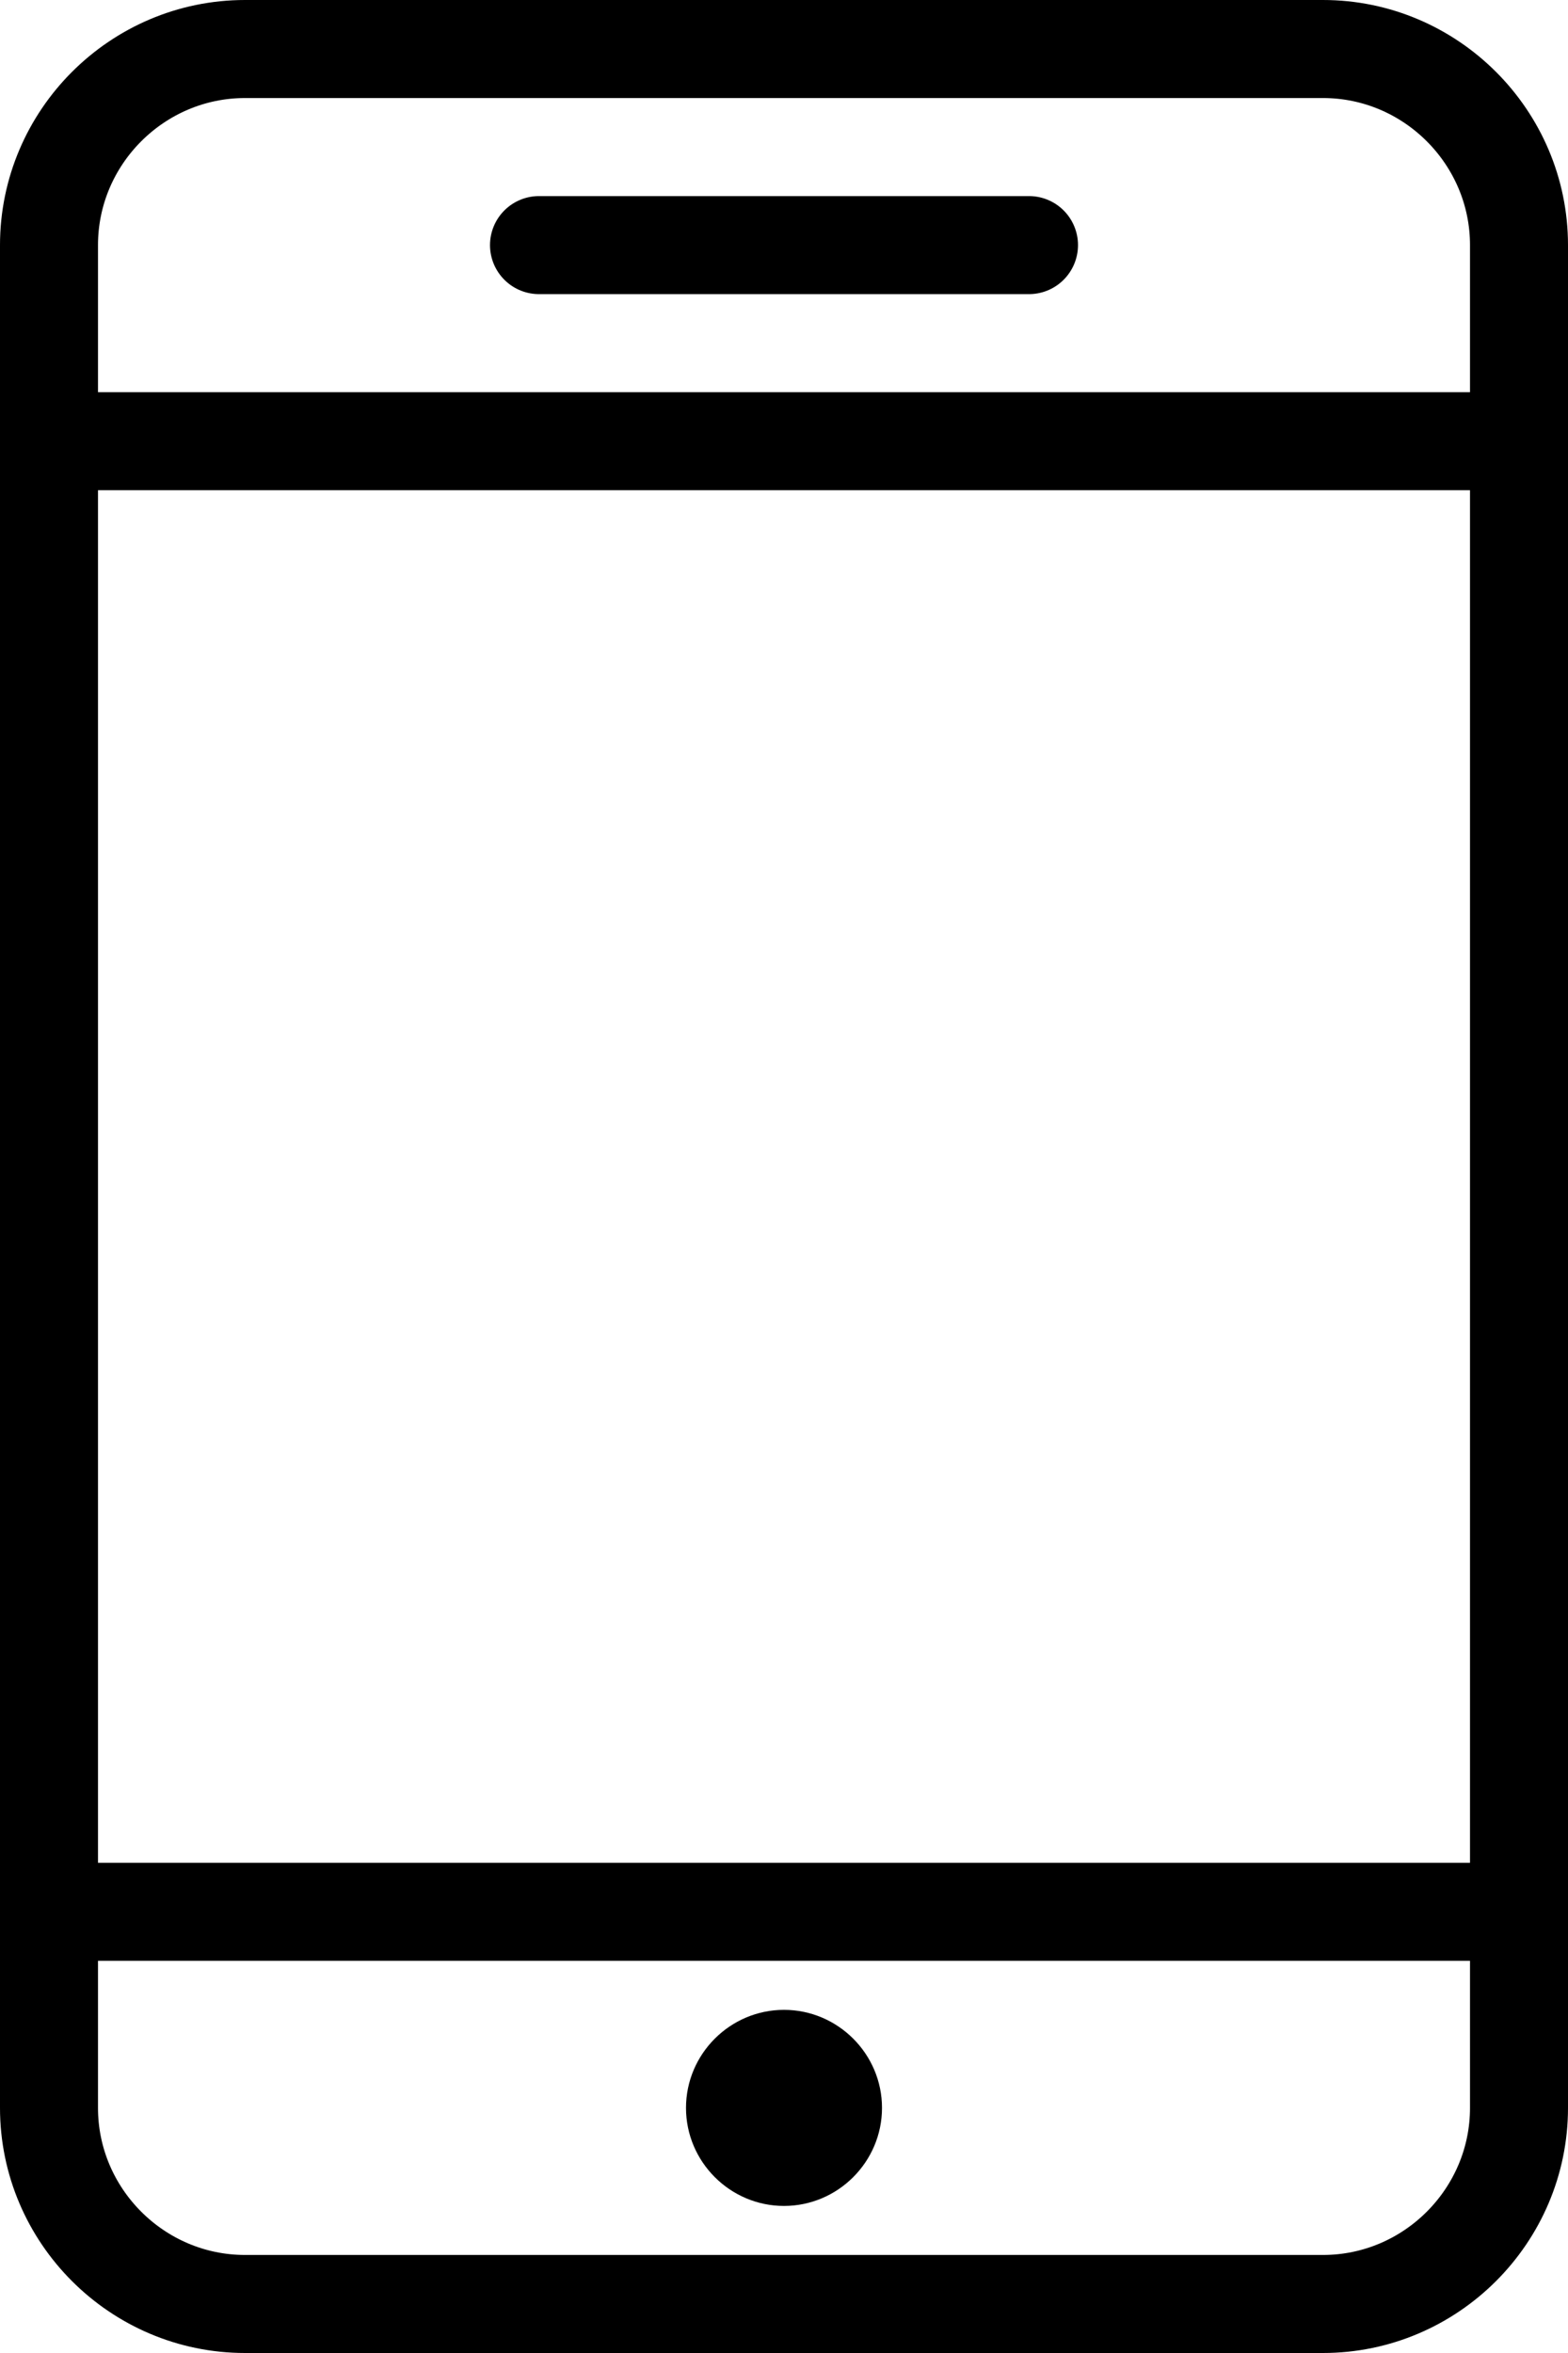 <?xml version="1.0" encoding="utf-8"?>
<!-- Generator: Adobe Illustrator 18.1.1, SVG Export Plug-In . SVG Version: 6.00 Build 0)  -->
<!DOCTYPE svg PUBLIC "-//W3C//DTD SVG 1.1//EN" "http://www.w3.org/Graphics/SVG/1.1/DTD/svg11.dtd">
<svg version="1.1" id="Layer_1" xmlns="http://www.w3.org/2000/svg" xmlns:xlink="http://www.w3.org/1999/xlink" x="0px" y="0px"
	 viewBox="0 0 32 48" enable-background="new 0 0 32 48" xml:space="preserve">
<g>
	<path fill="none" stroke="currentColor" stroke-width="2" stroke-linecap="round" stroke-linejoin="round" stroke-miterlimit="10" d="
		M31,43c0,2.2-1.8,4-4,4H5c-2.2,0-4-1.8-4-4V5c0-2.2,1.8-4,4-4h22c2.2,0,4,1.8,4,4V43z"/>

		<line fill="none" stroke="currentColor" stroke-width="2" stroke-linecap="round" stroke-linejoin="round" stroke-miterlimit="10" x1="31" y1="9" x2="1" y2="9"/>

		<line fill="none" stroke="currentColor" stroke-width="2" stroke-linecap="round" stroke-linejoin="round" stroke-miterlimit="10" x1="31" y1="39" x2="1" y2="39"/>
	<path fill="currentColor" d="M16,41c-1.1,0-2,0.9-2,2c0,1.1,0.9,2,2,2c1.1,0,2-0.9,2-2C18,41.9,17.1,41,16,41L16,41z"/>

		<line fill="none" stroke="currentColor" stroke-width="2" stroke-linecap="round" stroke-linejoin="round" stroke-miterlimit="10" x1="11" y1="5" x2="21" y2="5"/>
</g>
</svg>
